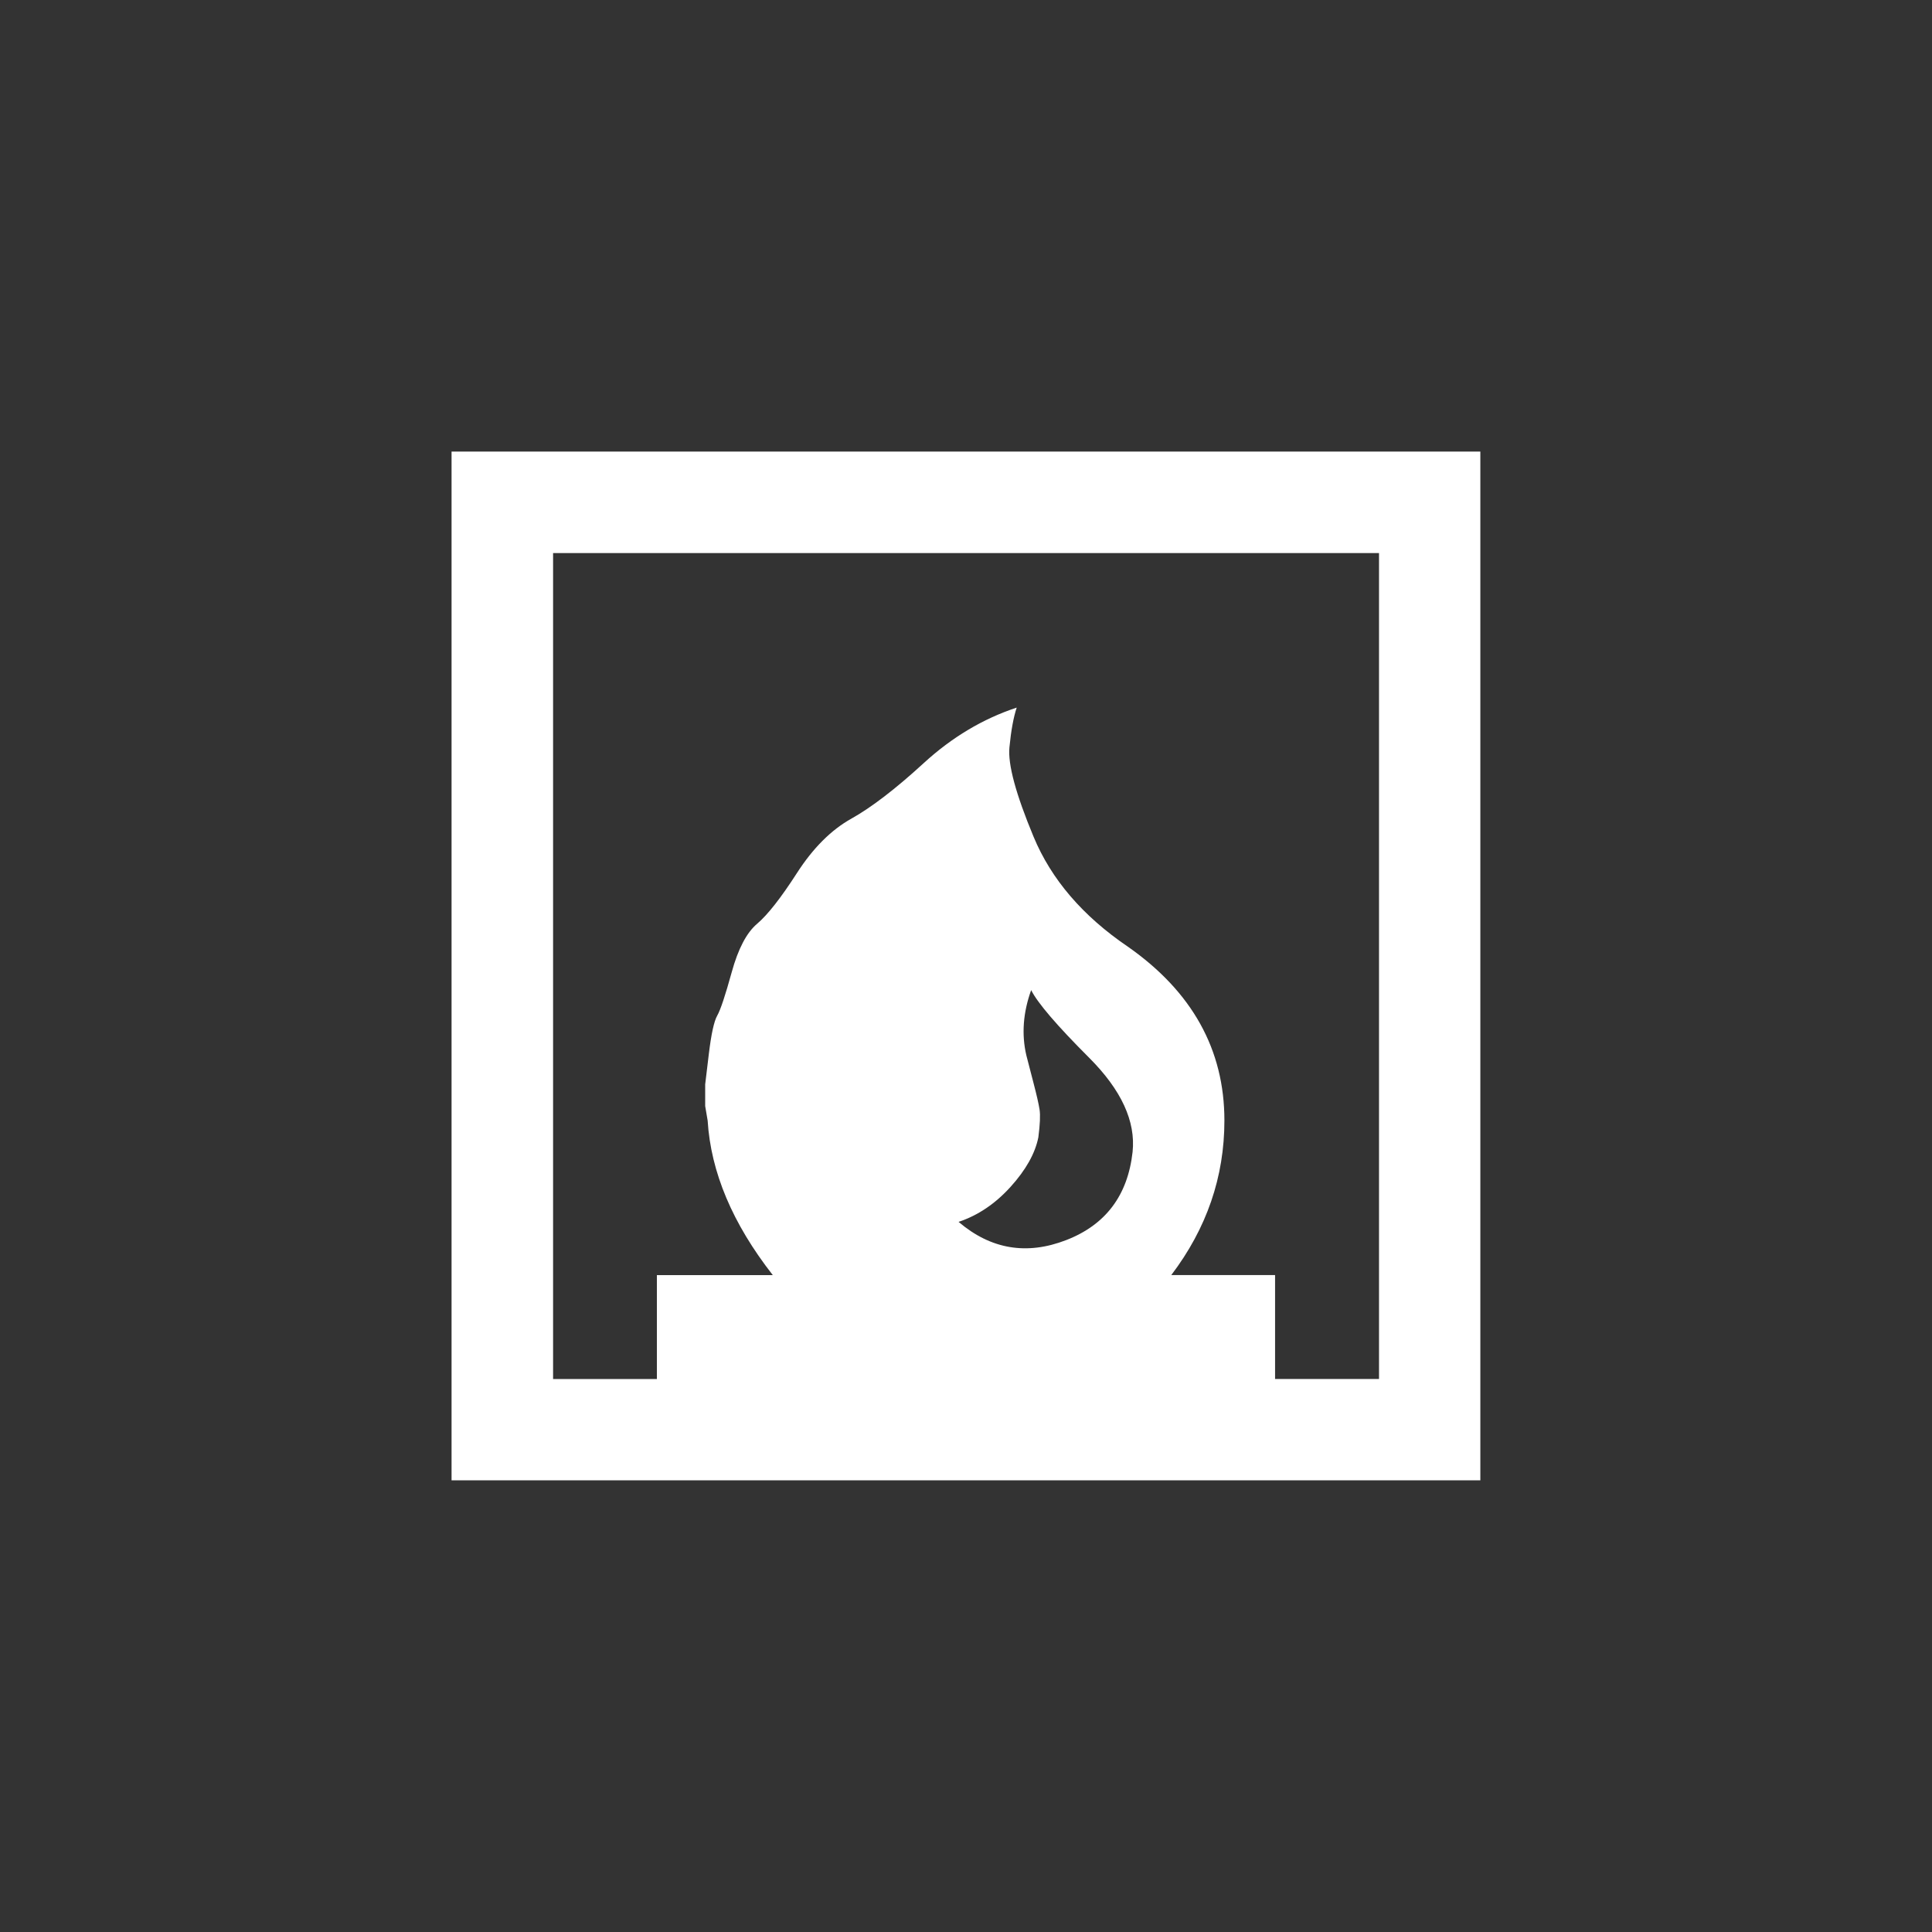 <!-- Generated by IcoMoon.io -->
<svg version="1.1" xmlns="http://www.w3.org/2000/svg" width="40" height="40" viewBox="0 0 40 40">
<rect x="0" y="0" width="40" height="40" fill="#333333" stroke="none"/>
<title>mt-fireplace</title>
<path fill="#fff" d="M28.551 28.551v-17.1h-17.1v17.1h2.149v-2.151h2.4q-1.251-1.6-1.349-3.2l-0.051-0.3v-0.449t0.075-0.625 0.175-0.8 0.3-0.9 0.525-1 0.825-1.051 1.125-1.125 1.5-1.151 1.925-1.149q-0.1 0.3-0.151 0.825t0.5 1.849 1.951 2.275q2 1.4 2 3.6 0 1.751-1.1 3.2h2.149v2.151h2.151zM19.849 25.3q1 0.849 2.225 0.375t1.375-1.825q0.1-0.951-0.9-1.951t-1.2-1.4q-0.251 0.7-0.1 1.349 0.051 0.2 0.149 0.575t0.125 0.549-0.025 0.575q-0.1 0.5-0.575 1.025t-1.075 0.725zM9.349 9.349h21.3v21.3h-21.3v-21.3z"></path>
</svg>
